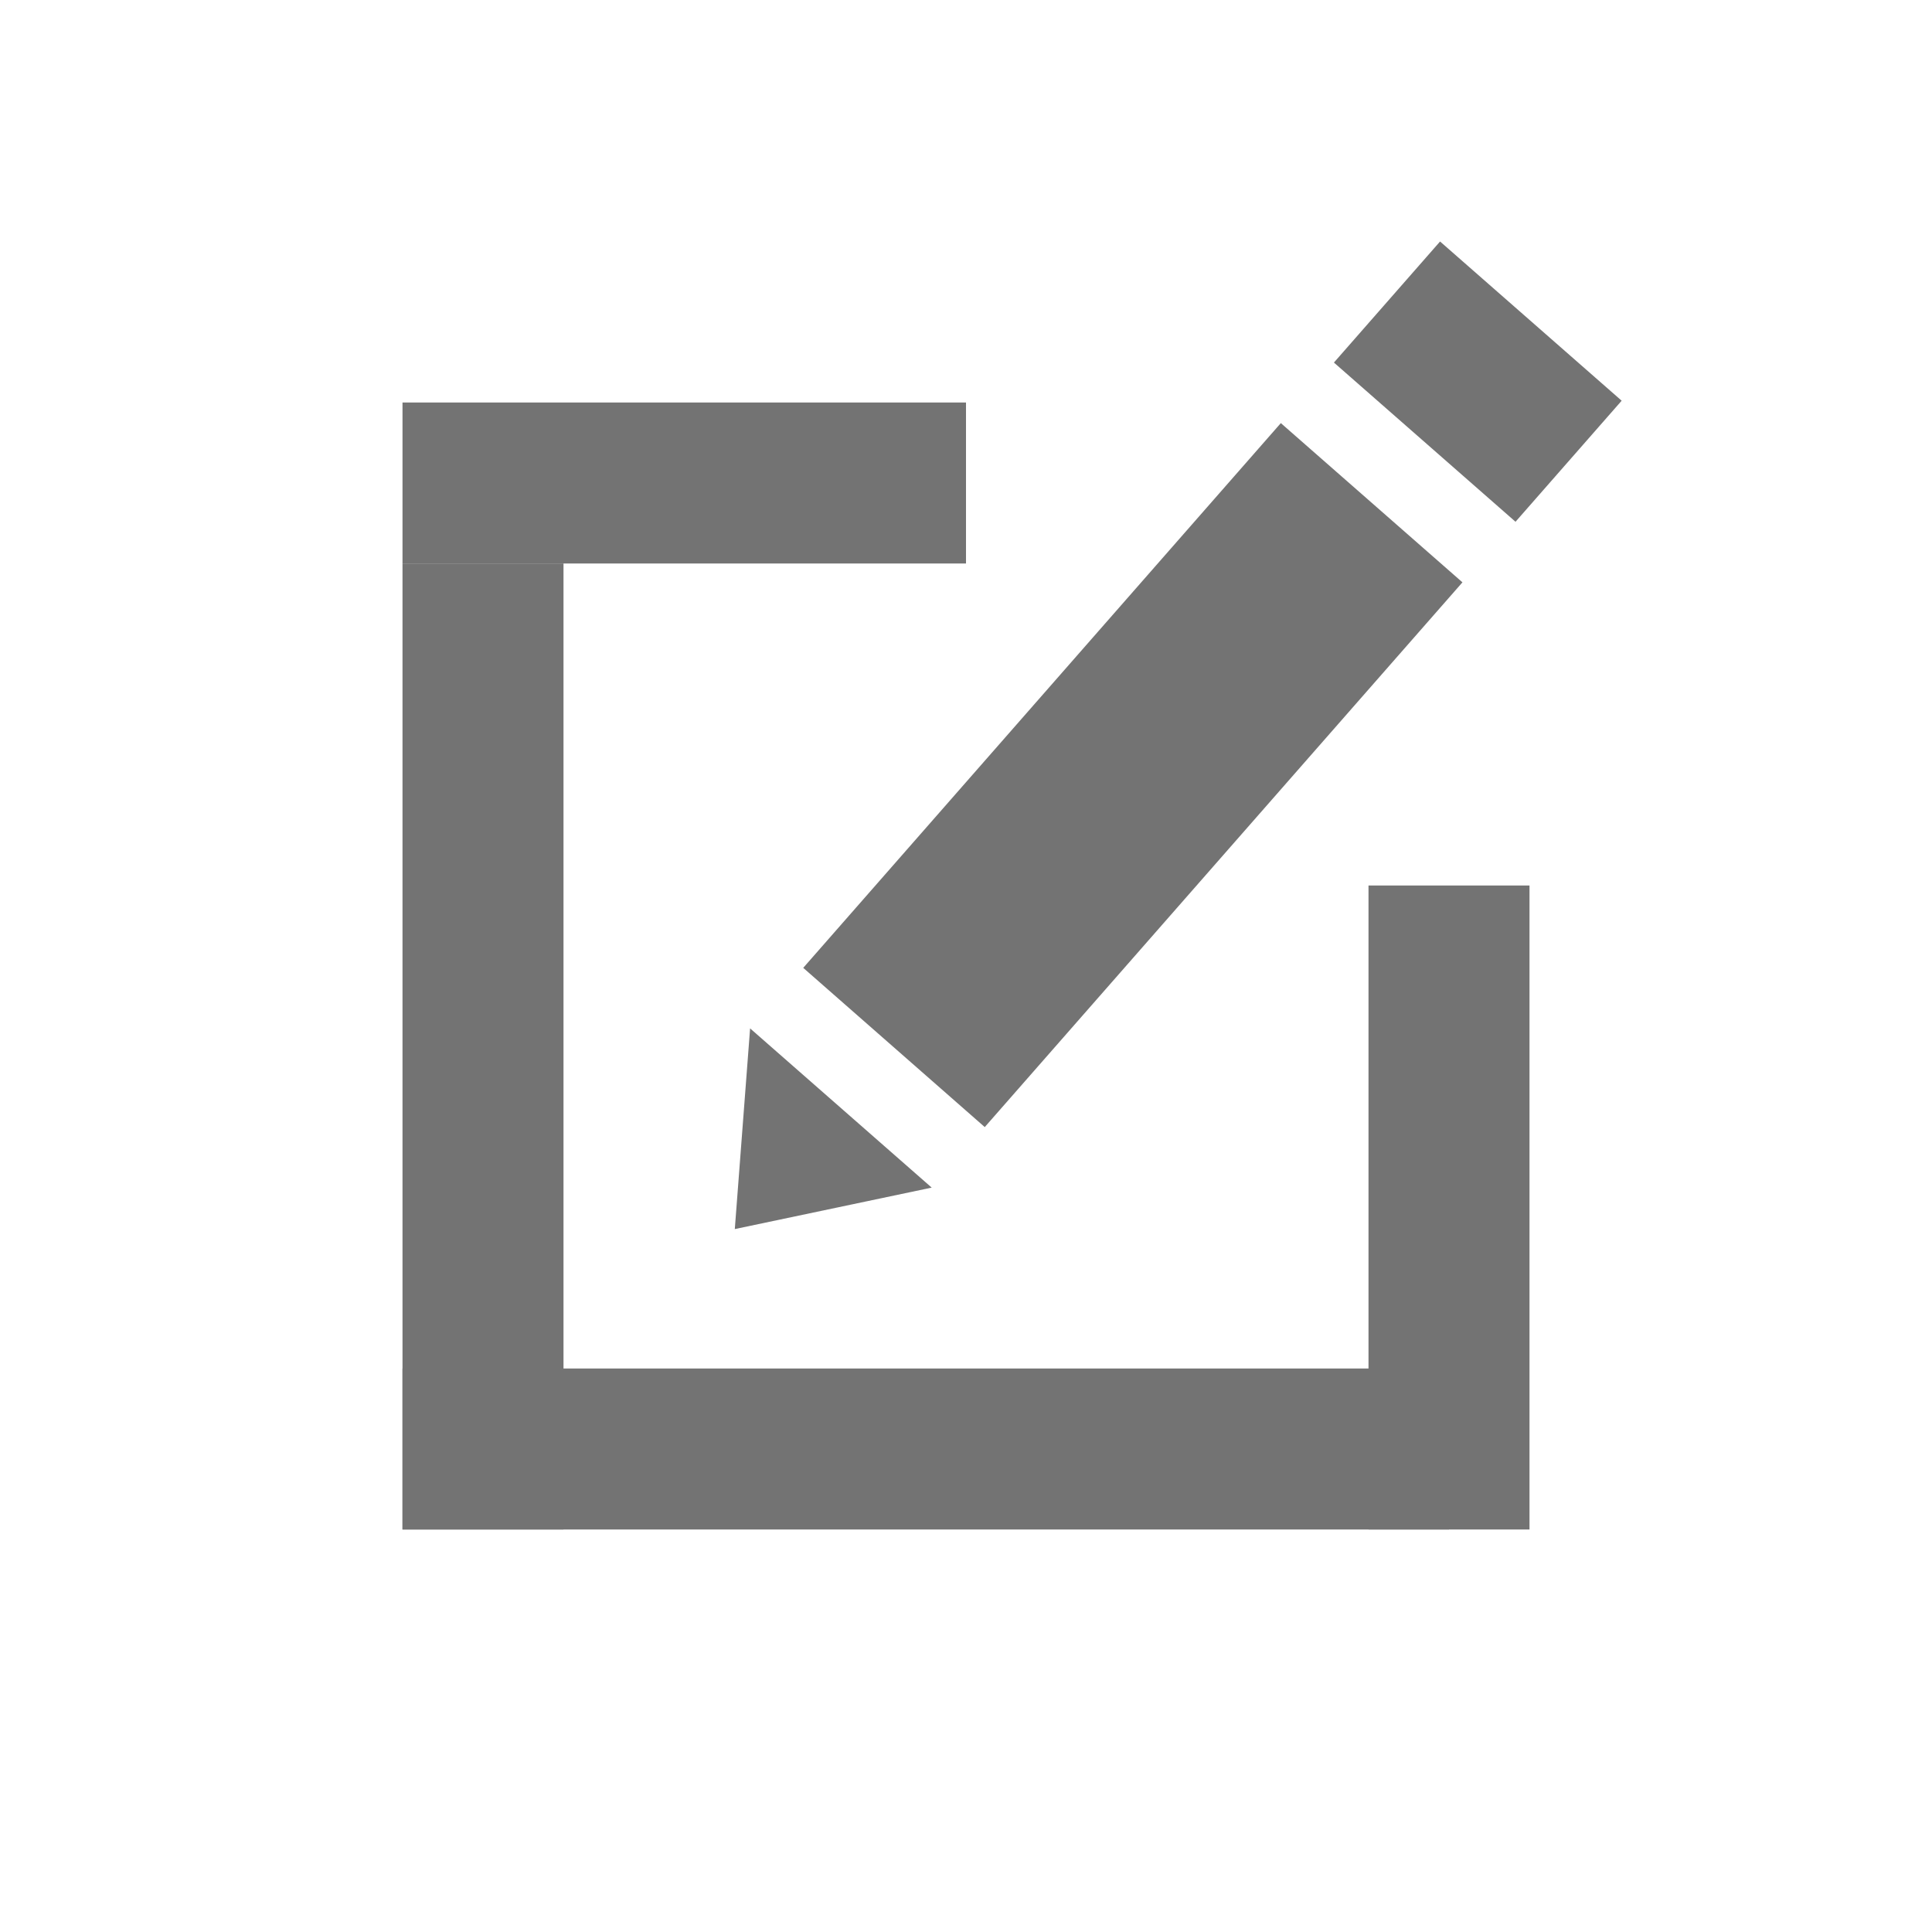 <svg width="24" height="24" viewBox="0 0 24 24" fill="none" xmlns="http://www.w3.org/2000/svg">
<path d="M18.167 7.234L15.911 5.256L9.978 12.023L12.233 14.001L18.167 7.234Z" fill="#737373"/>
<line x1="12" y1="6" x2="5" y2="6" stroke="#737373" stroke-width="2"/>
<line x1="6" y1="7" x2="6" y2="19" stroke="#737373" stroke-width="2"/>
<line x1="18" y1="11" x2="18" y2="19" stroke="#737373" stroke-width="2"/>
<line x1="5" y1="18" x2="18" y2="18" stroke="#737373" stroke-width="2"/>
<rect x="17.889" y="3" width="3" height="2" transform="rotate(41.242 17.889 3)" fill="#737373"/>
<path d="M11.574 14.753L9.318 12.775L9.128 15.268L11.574 14.753Z" fill="#737373"/>
</svg>
